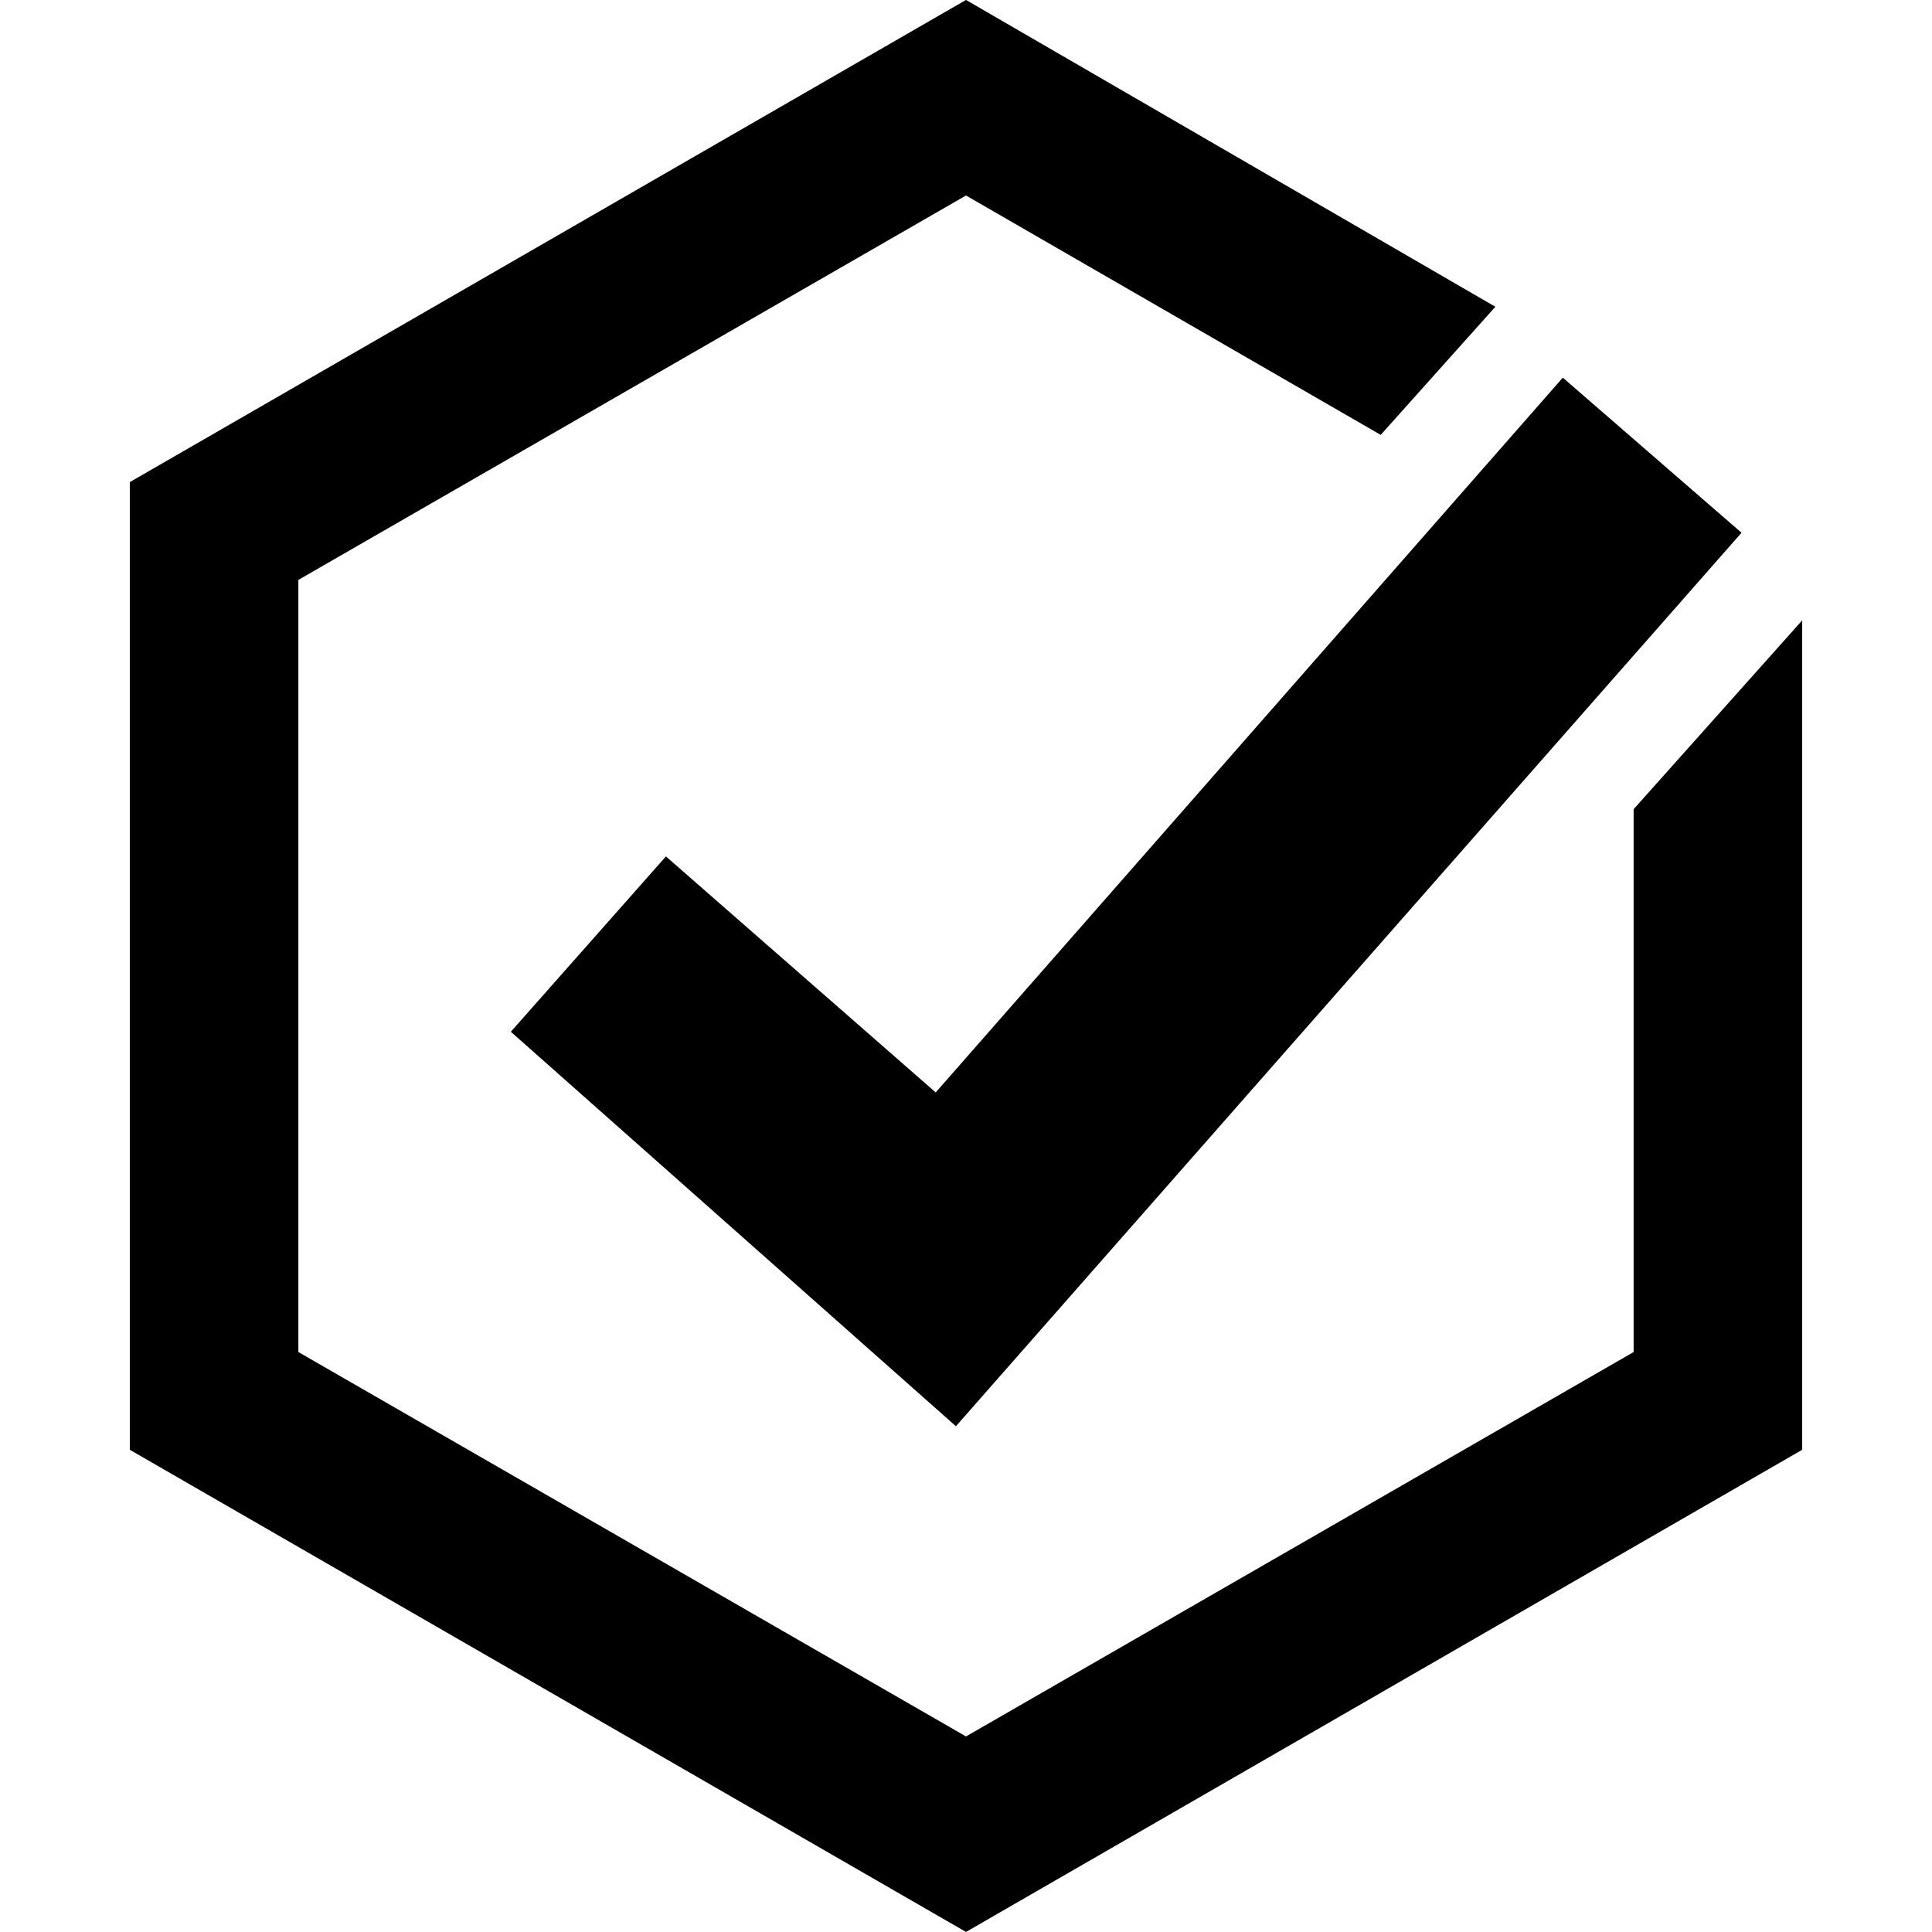 <!-- Generated by IcoMoon.io -->
<svg version="1.1" xmlns="http://www.w3.org/2000/svg" width="32" height="32" viewBox="0 0 32 32">
<title>checked</title>
<path d="M27.058 13.403v8.991l-11.058 6.367-11.058-6.367v-12.789l11.058-6.367 6.869 3.965 1.899-2.122-8.768-5.082-13.85 7.986v16.028l13.85 7.986 13.85-7.986v-13.738z"></path>
<path d="M11.030 14.185l-2.569 2.904 7.372 6.534 13.012-14.799-2.96-2.569-10.387 11.839z"></path>
</svg>
